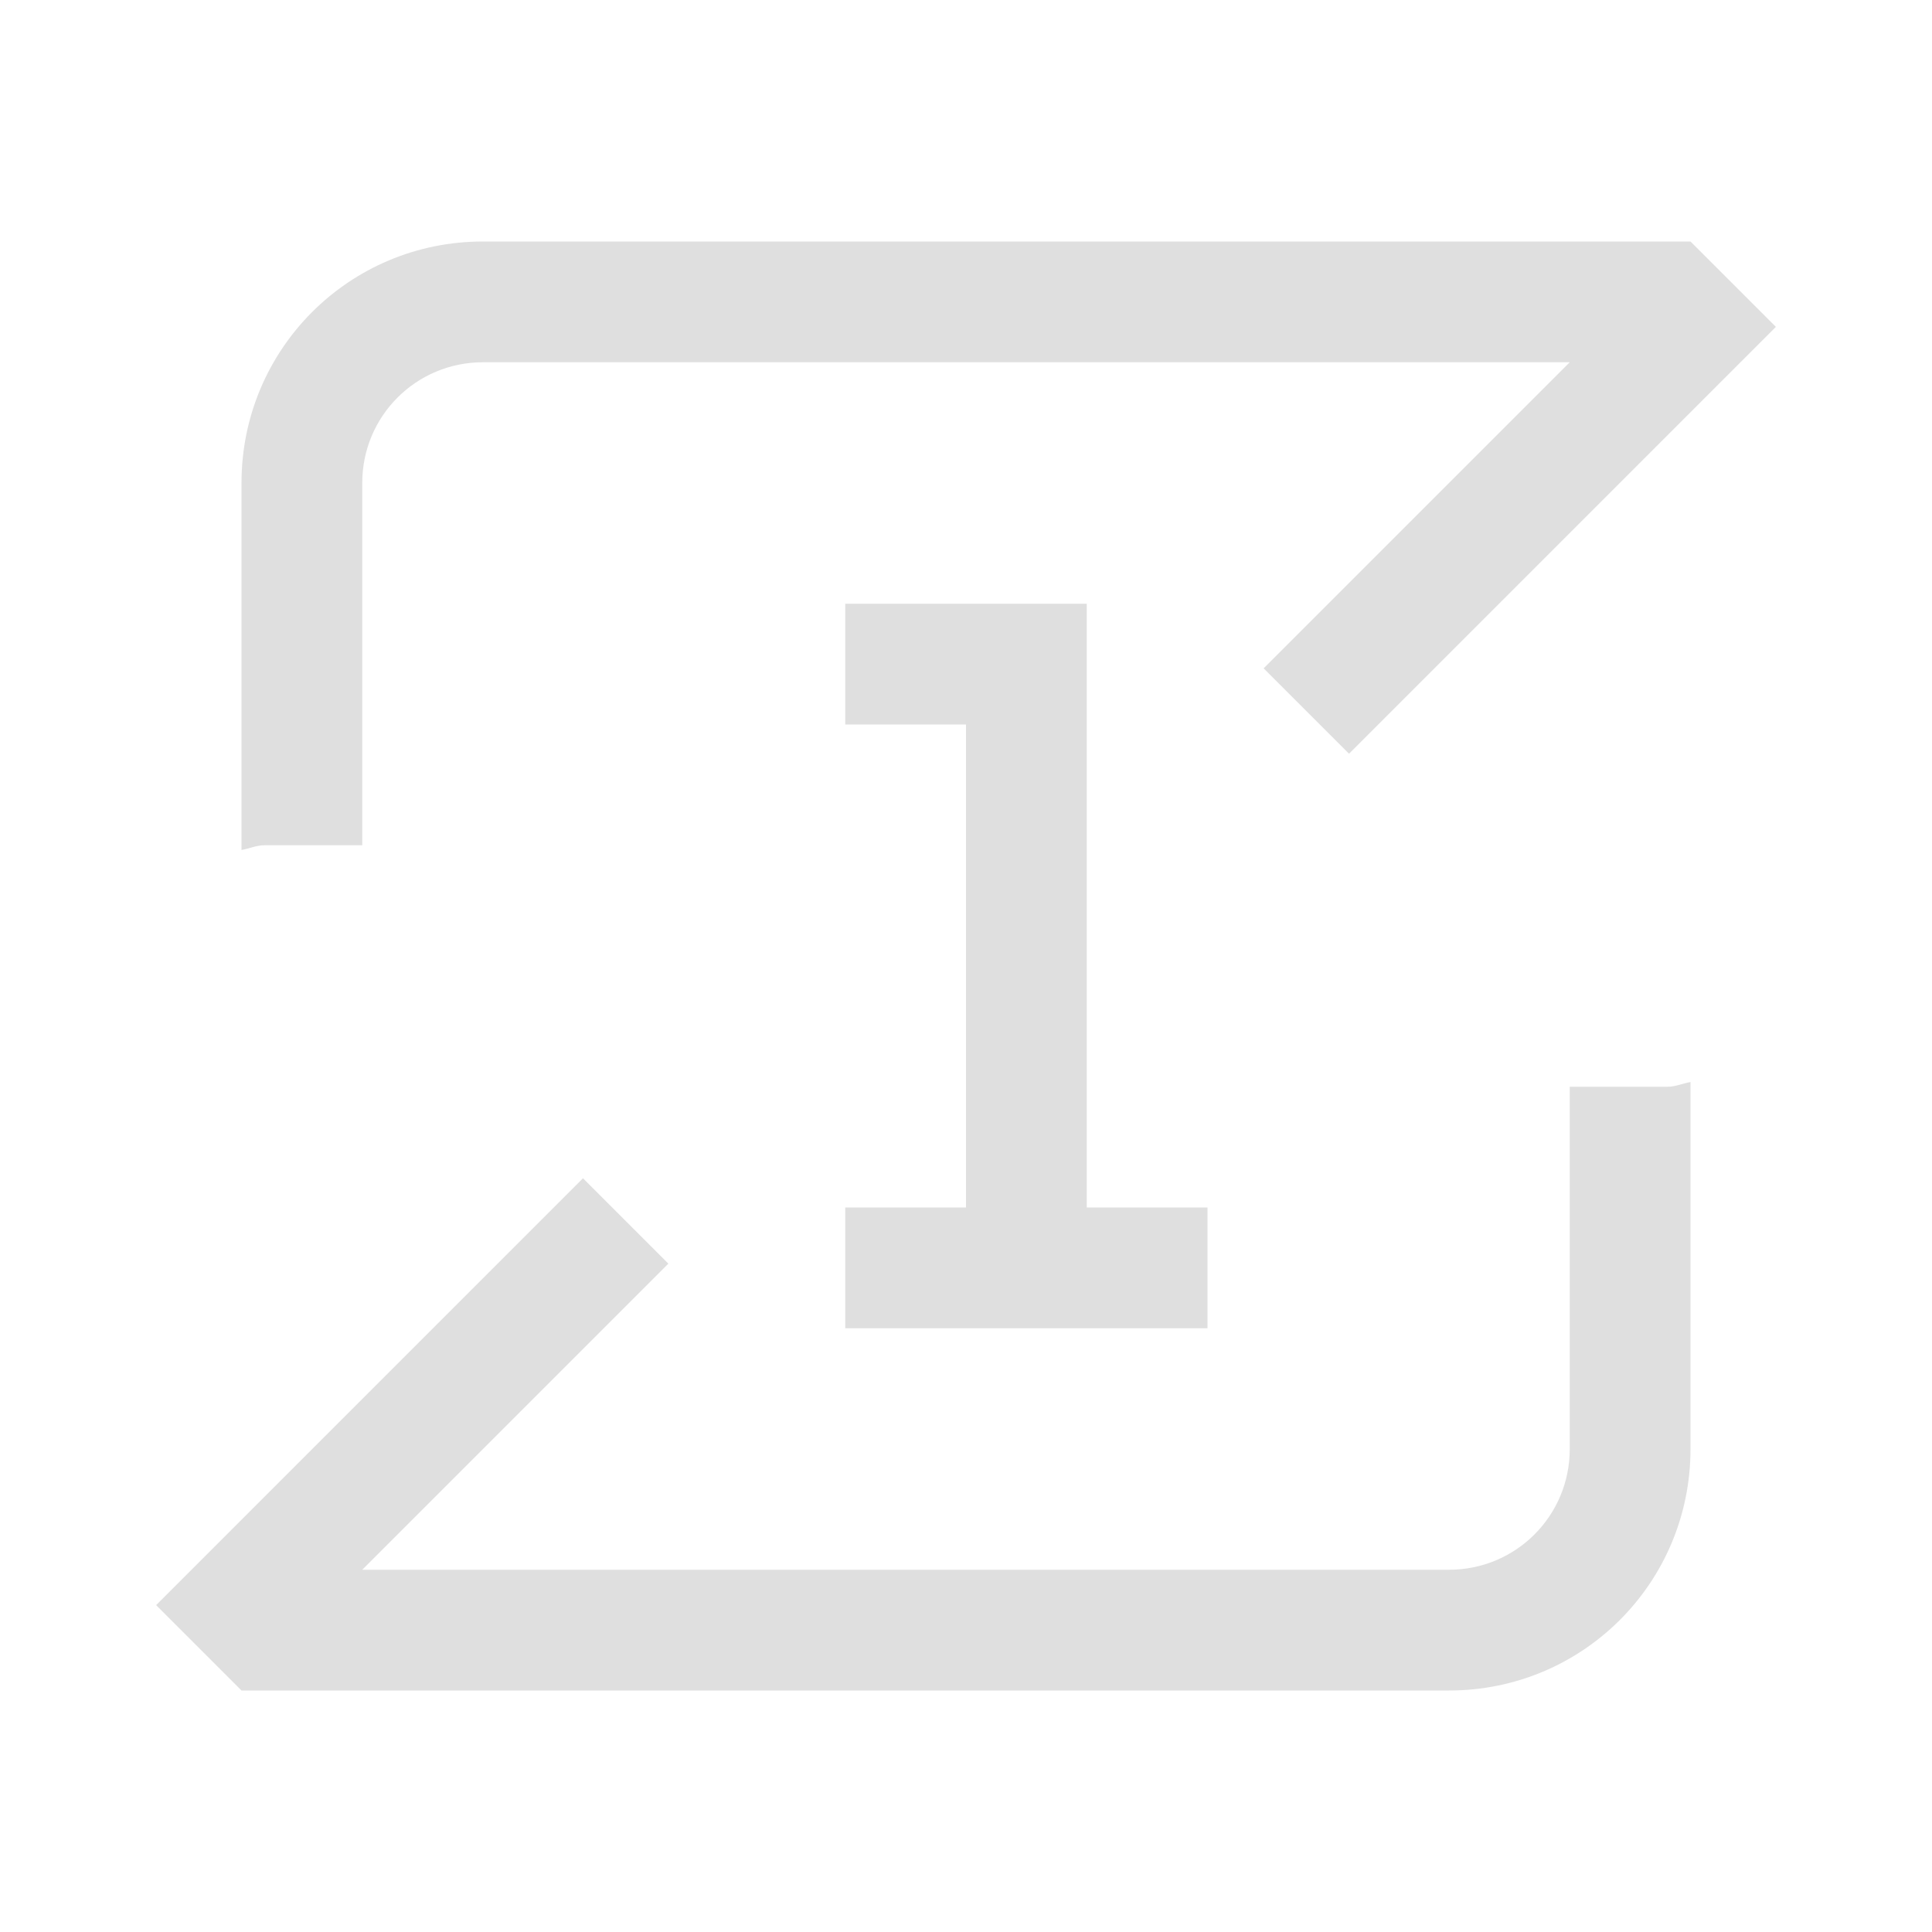 <svg version="1.1" viewBox="0 0 16 16" xmlns="http://www.w3.org/2000/svg">
 <defs>
  <style id="current-color-scheme" type="text/css">.ColorScheme-Text {
        color:#dfdfdf;
      }</style>
 </defs>
 <path d="m4 2c-1.108 0-2 0.892-2 2v3.039c0.065-0.011 0.123-0.039 0.191-0.039h0.809v-3c0-0.554 0.446-1 1-1h9l-2.535 2.535 0.707 0.707 3.535-3.535-0.707-0.707zm10 6.961c-0.065 0.011-0.123 0.039-0.191 0.039h-0.809v3c0 0.554-0.446 1-1 1h-9l2.535-2.535-0.707-0.707-3.535 3.535 0.707 0.707h10c1.108 0 2-0.892 2-2z" fill="#dfdfdf"/>
 <path d="m7 5v1h1v4h-1v1h1 1 1v-1h-1v-5h-1-1z" fill="#dfdfdf"/>
</svg>

